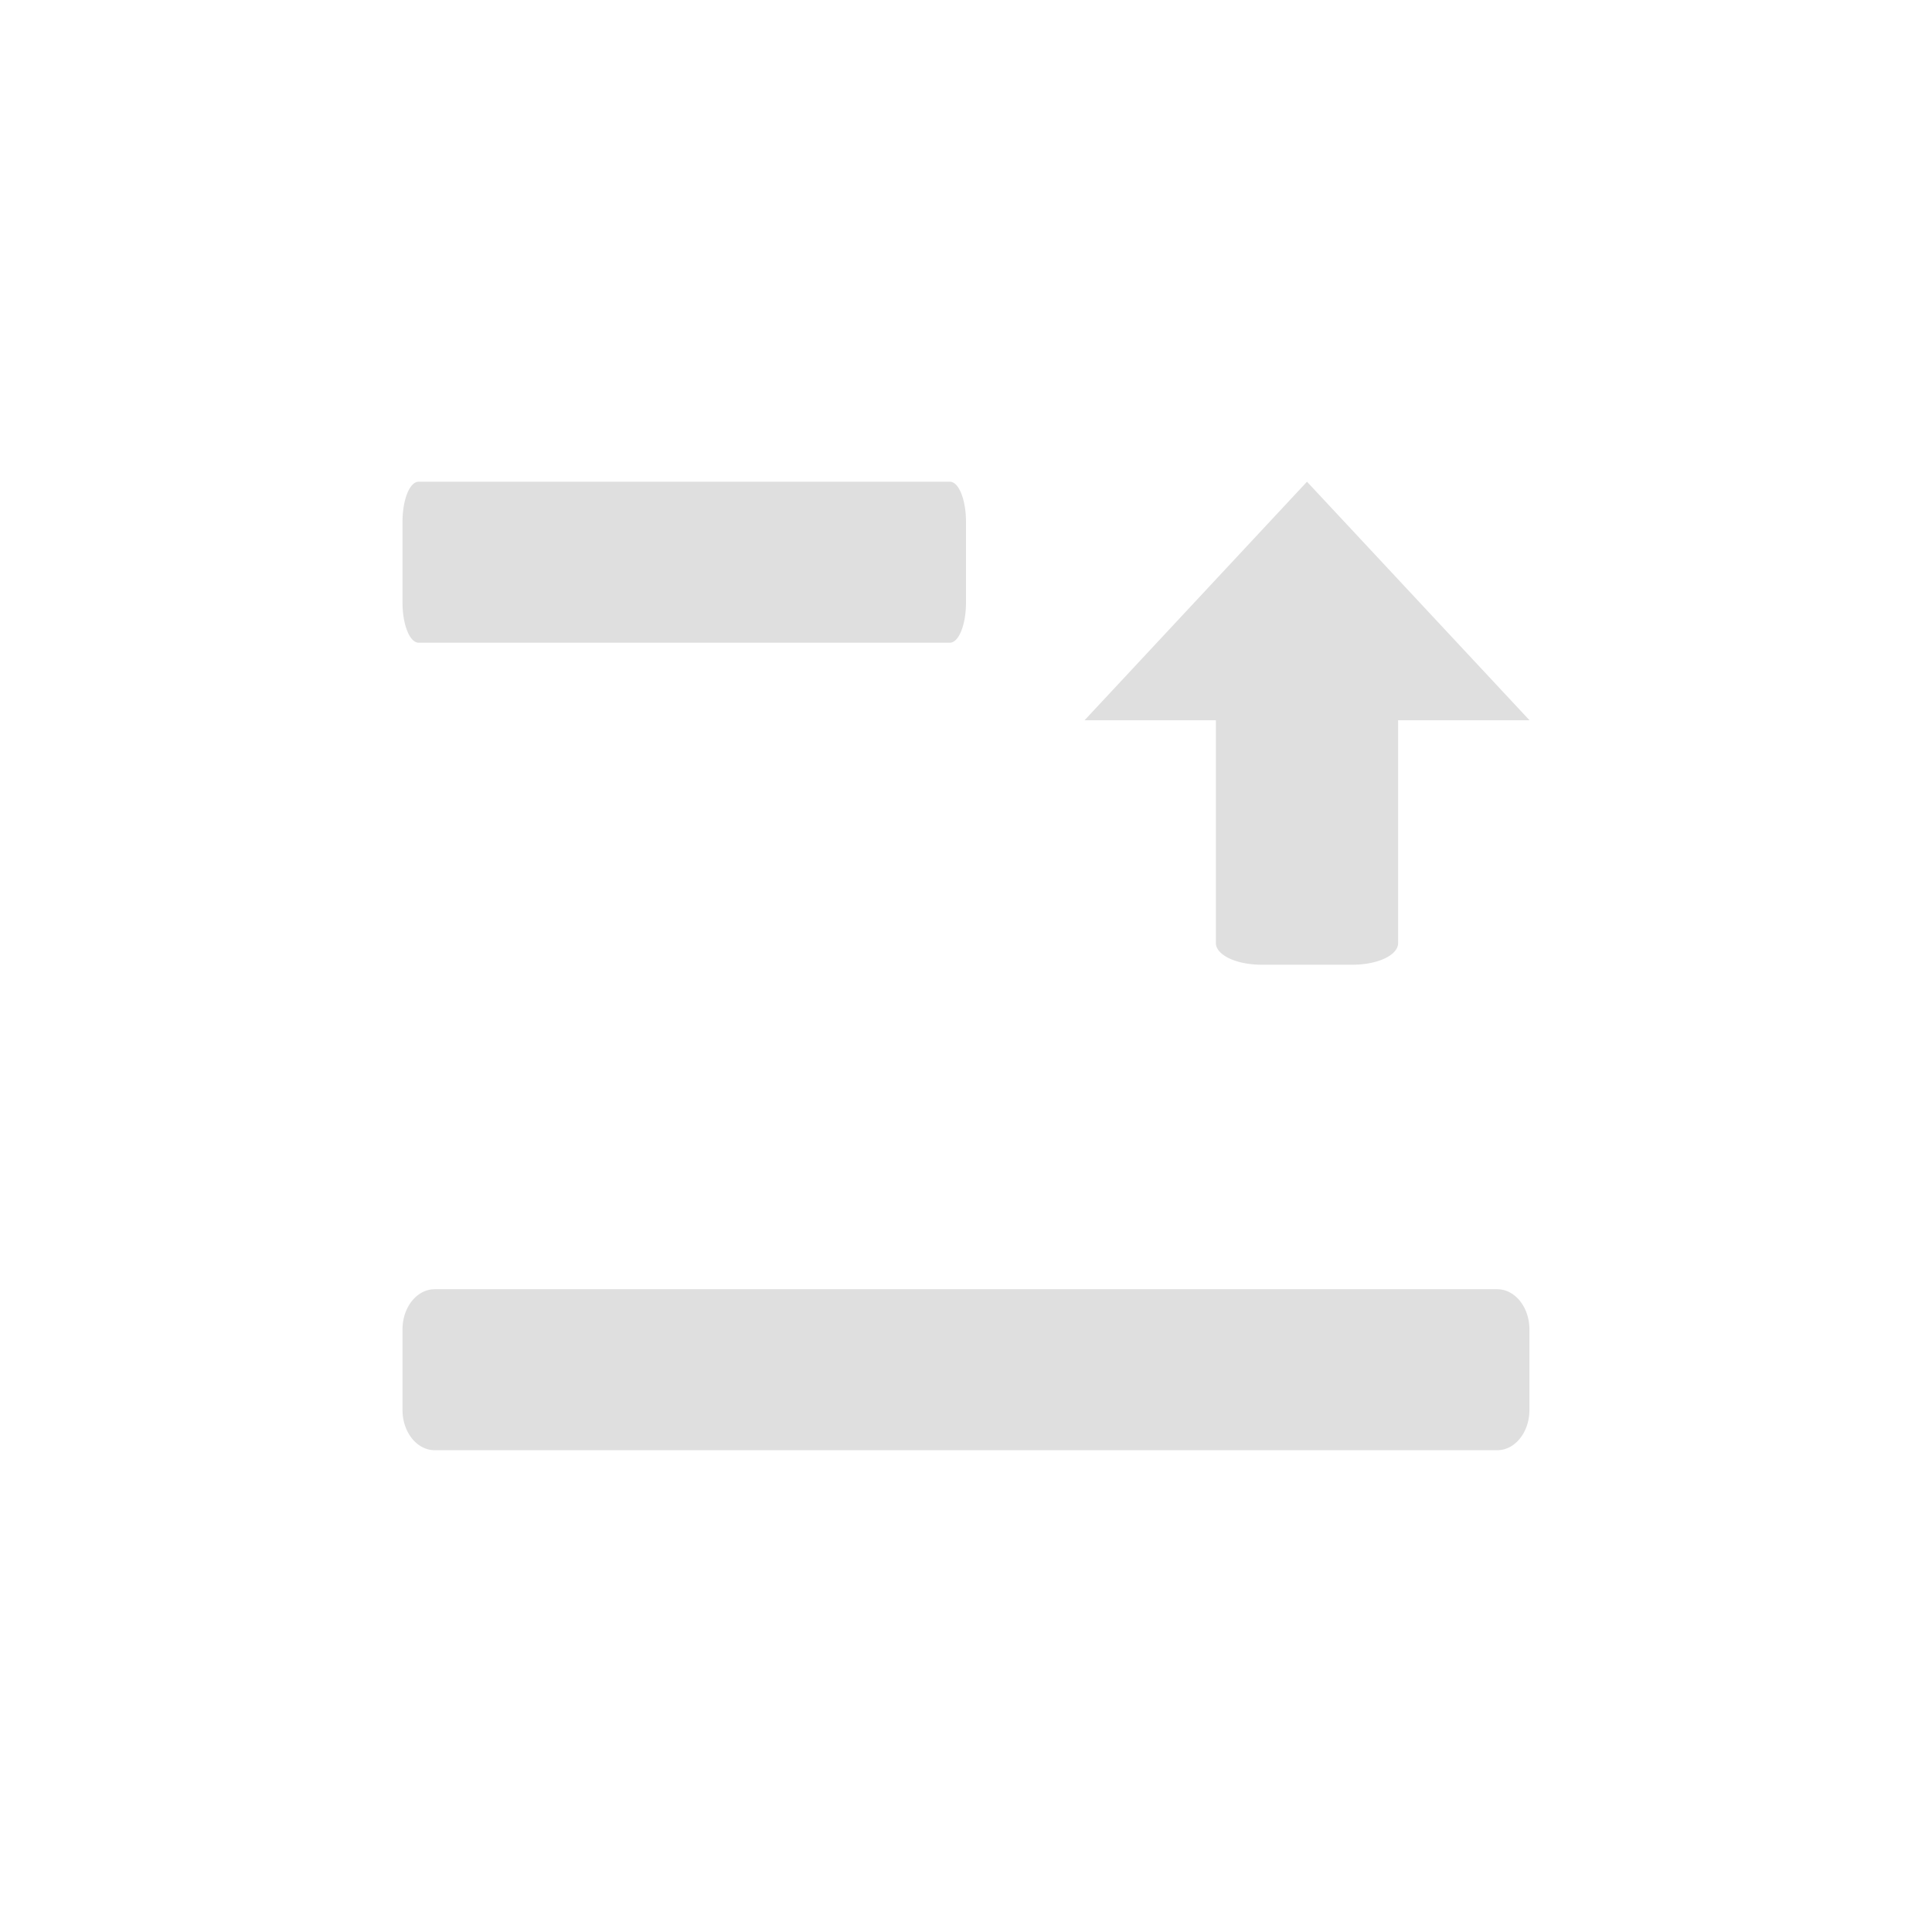 <?xml version="1.0" encoding="UTF-8" standalone="no"?>
<svg
   width="24"
   height="24"
   version="1.1"
   id="svg1"
   sodipodi:docname="merge-rows.svg"
   inkscape:version="1.4 (e7c3feb100, 2024-10-09)"
   xmlns:inkscape="http://www.inkscape.org/namespaces/inkscape"
   xmlns:sodipodi="http://sodipodi.sourceforge.net/DTD/sodipodi-0.dtd"
   xmlns="http://www.w3.org/2000/svg"
   xmlns:svg="http://www.w3.org/2000/svg">
  <defs
     id="defs1" />
  <sodipodi:namedview
     id="namedview1"
     pagecolor="#ffffff"
     bordercolor="#000000"
     borderopacity="0.25"
     inkscape:showpageshadow="2"
     inkscape:pageopacity="0.0"
     inkscape:pagecheckerboard="0"
     inkscape:deskcolor="#d1d1d1"
     inkscape:zoom="34.427261"
     inkscape:cx="7.9878559"
     inkscape:cy="7.9733325"
     inkscape:window-width="2552"
     inkscape:window-height="1372"
     inkscape:window-x="0"
     inkscape:window-y="0"
     inkscape:window-maximized="1"
     inkscape:current-layer="svg1" />
  <path
     id="path2-3-2"
     style="fill:#dfdfdf;stroke-width:0.782"
     d="m 19,8.947 h -1.632 v 2.768 c 0,0.15 -0.252,0.269 -0.566,0.269 H 15.67 A 0.565,0.27 0 0 1 15.104,11.715 V 8.947 H 13.473 L 16.236,5.984 Z M 11.799,5.984 C 11.911,5.984 12,6.207 12,6.484 v 1 c 2.22e-4,0.276 -0.09,0.501 -0.201,0.5 H 5.201 c -0.111,0 -0.201,-0.223 -0.201,-0.5 V 6.484 c 0,-0.277 0.089,-0.5 0.201,-0.5 z m 6.799,10.031 c 0.222,0 0.401,0.223 0.401,0.5 v 1 c 4.45e-4,0.276 -0.179,0.501 -0.401,0.5 H 5.401 c -0.222,0 -0.401,-0.223 -0.401,-0.5 v -1 c 0,-0.277 0.179,-0.5 0.401,-0.5 z" />
</svg>
